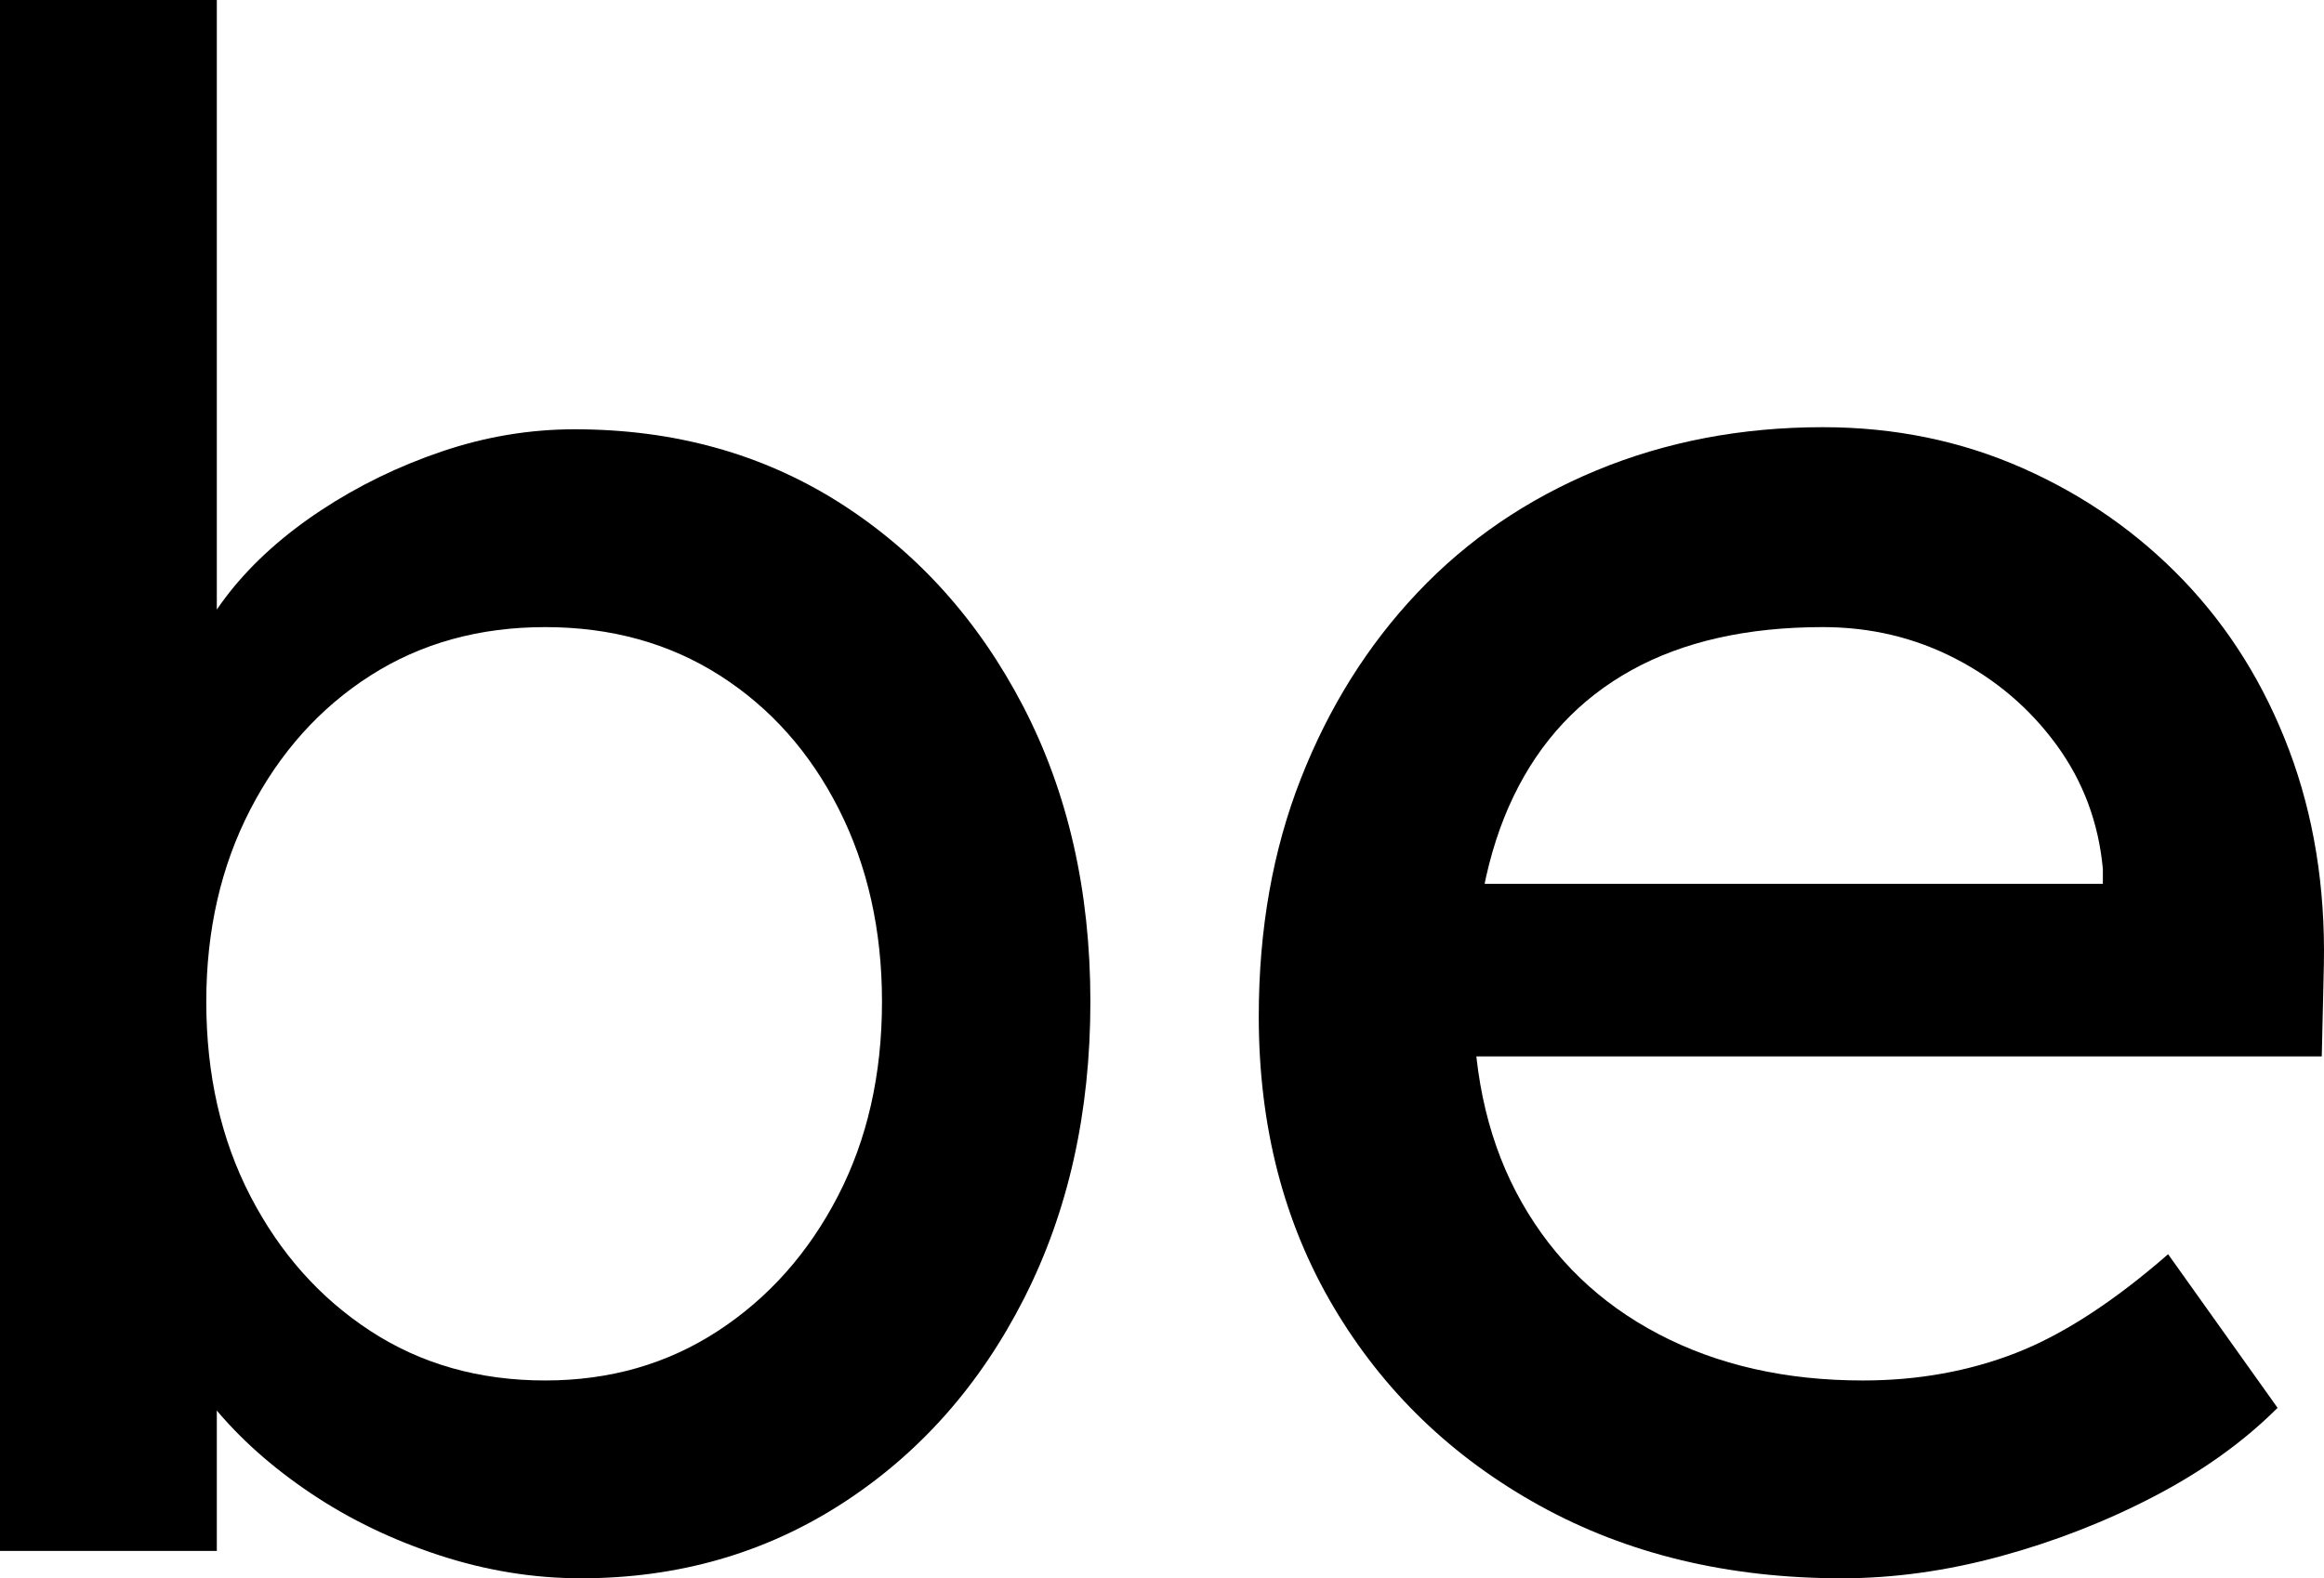 <?xml version="1.0" encoding="UTF-8"?><svg id="Layer_1" xmlns="http://www.w3.org/2000/svg" viewBox="0 0 1006.887 684"><path d="M251.712,684c-20.677,0-41.197-3.349-61.56-10.032-20.377-6.684-38.917-15.646-55.632-26.904-16.729-11.242-30.709-23.711-41.952-37.392-11.257-13.681-18.696-27.503-22.344-41.496l23.712-12.769v116.736H0V0h93.936v305.52l-14.592-8.208c3.036-13.979,9.719-27.502,20.064-40.584,10.332-13.067,23.556-24.923,39.672-35.568,16.103-10.63,33.587-19.152,52.44-25.536,18.838-6.384,37.99-9.576,57.456-9.576,43.163,0,81.467,10.645,114.912,31.92,33.431,21.29,59.879,50.616,79.345,88.008,19.451,37.392,29.184,80.113,29.184,128.136s-9.576,90.9-28.729,128.592c-19.151,37.705-45.457,67.346-78.888,88.92-33.444,21.588-71.136,32.376-113.088,32.376ZM236.208,598.272c27.958,0,52.896-7.14,74.784-21.433,21.888-14.278,39.216-33.744,51.983-58.368,12.769-24.624,19.152-52.739,19.152-84.359,0-31.008-6.241-58.824-18.696-83.448-12.469-24.624-29.64-43.918-51.527-57.912-21.888-13.979-47.125-20.976-75.696-20.976s-53.808,6.997-75.696,20.976c-21.888,13.994-39.216,33.288-51.984,57.912s-19.152,52.44-19.152,83.448c0,31.62,6.384,59.735,19.152,84.359s30.096,44.09,51.984,58.368c21.888,14.293,47.111,21.433,75.696,21.433Z"/><path d="M797.99,684c-49.247,0-92.881-10.488-130.871-31.464-38.005-20.977-67.802-49.704-89.376-86.184-21.589-36.48-32.376-78.433-32.376-125.856,0-37.691,6.07-72.048,18.239-103.056,12.155-31.008,29.027-57.912,50.616-80.712,21.574-22.8,47.424-40.427,77.521-52.896,30.096-12.455,62.771-18.696,98.04-18.696,31.008,0,59.878,5.928,86.64,17.784,26.747,11.856,50.003,28.129,69.768,48.792,19.751,20.677,34.955,45.144,45.601,73.416,10.63,28.271,15.646,59.138,15.048,92.568l-.912,40.127h-391.248l-20.976-74.783h331.056l-13.68,15.504v-21.889c-1.824-20.063-8.521-37.99-20.064-53.808-11.557-15.803-26.148-28.272-43.776-37.392-17.641-9.12-36.793-13.68-57.455-13.68-32.832,0-60.506,6.242-82.992,18.696-22.501,12.469-39.53,30.709-51.072,54.721-11.557,24.025-17.328,53.665-17.328,88.92,0,33.444,6.982,62.472,20.977,87.096,13.979,24.624,33.743,43.633,59.279,57,25.536,13.381,55.02,20.064,88.464,20.064,23.712,0,45.743-3.947,66.12-11.856,20.363-7.895,42.408-22.188,66.12-42.864l47.424,66.576c-14.592,14.592-32.376,27.359-53.352,38.304-20.977,10.944-43.178,19.608-66.576,25.992-23.413,6.384-46.369,9.576-68.856,9.576Z"/></svg>